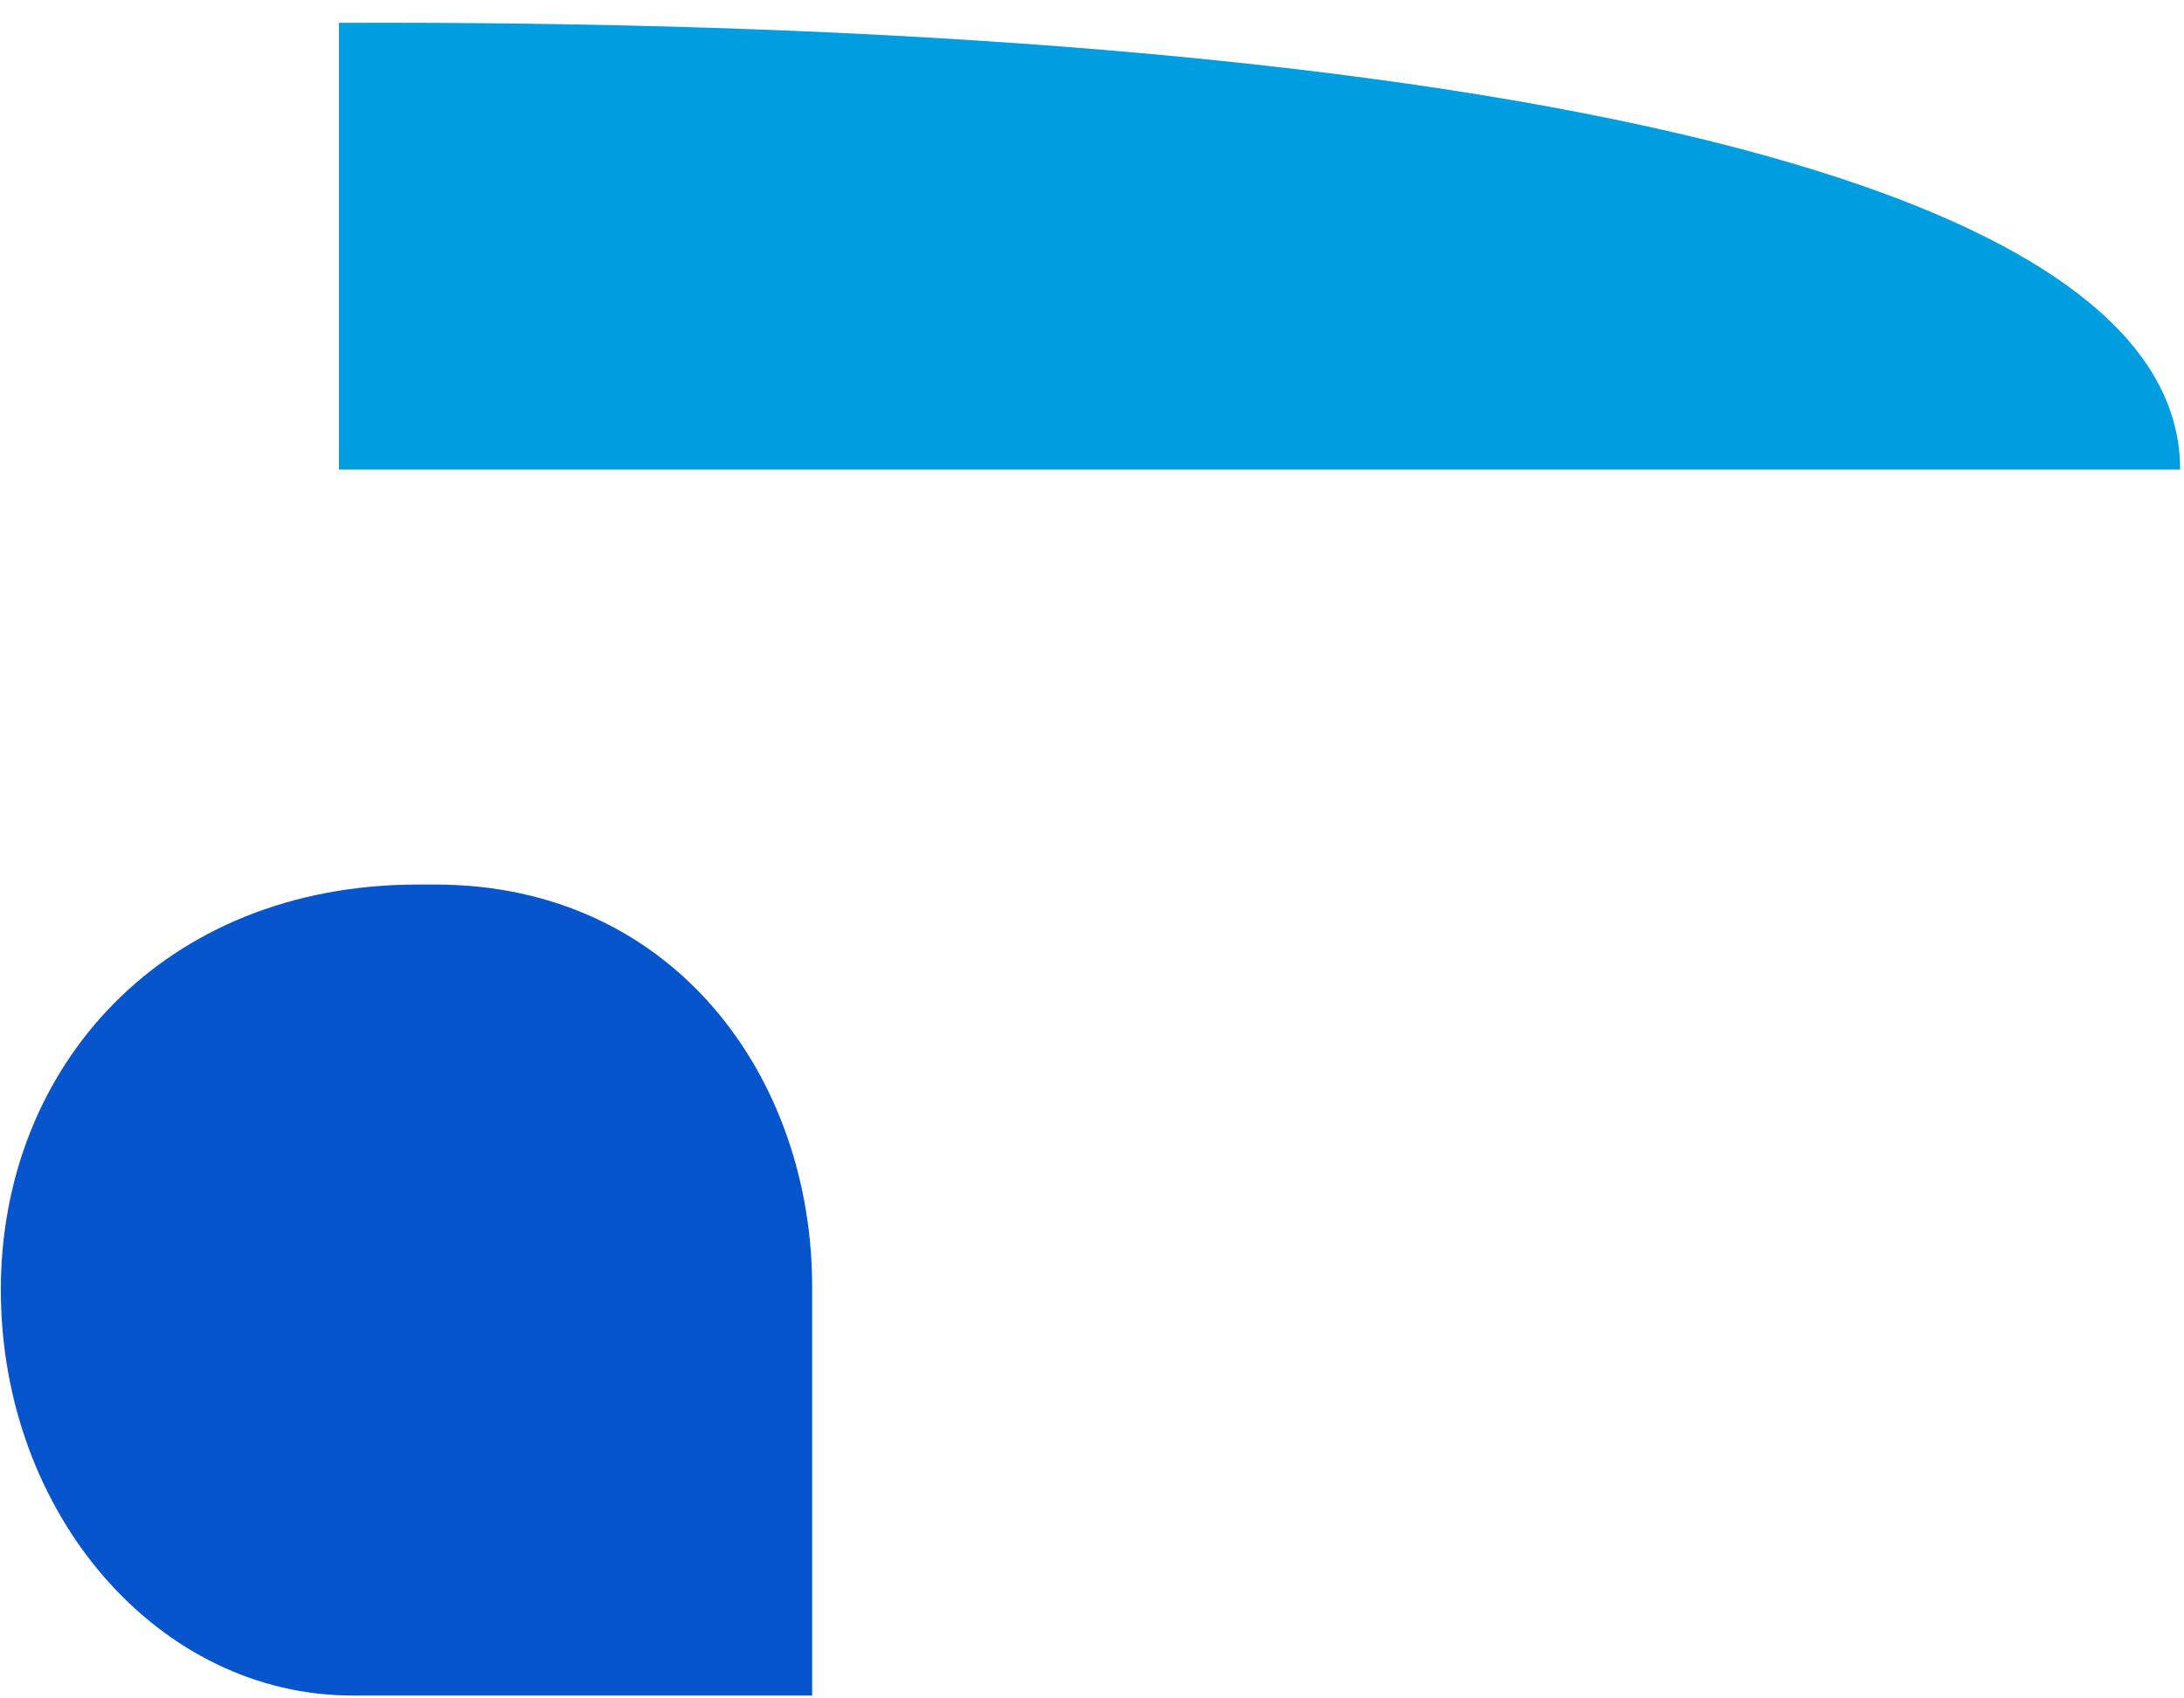 <svg width="567" height="441" viewBox="0 0 567 441" fill="none" xmlns="http://www.w3.org/2000/svg">
<path d="M210.845 334.565C211.06 280 175 229.68 113 229.68L108.5 229.68C42.5 229.68 0.096 276.937 0.214 335.102C0.333 393.268 41.248 440.363 91.687 440.26L210.845 440.26L210.845 334.565Z" fill="#0655CD"/>
<path d="M88.001 121.925L566 121.925C566 39.5 354.073 4.897 88.001 5.934L88.001 121.925Z" fill="#009DE0"/>
</svg>
